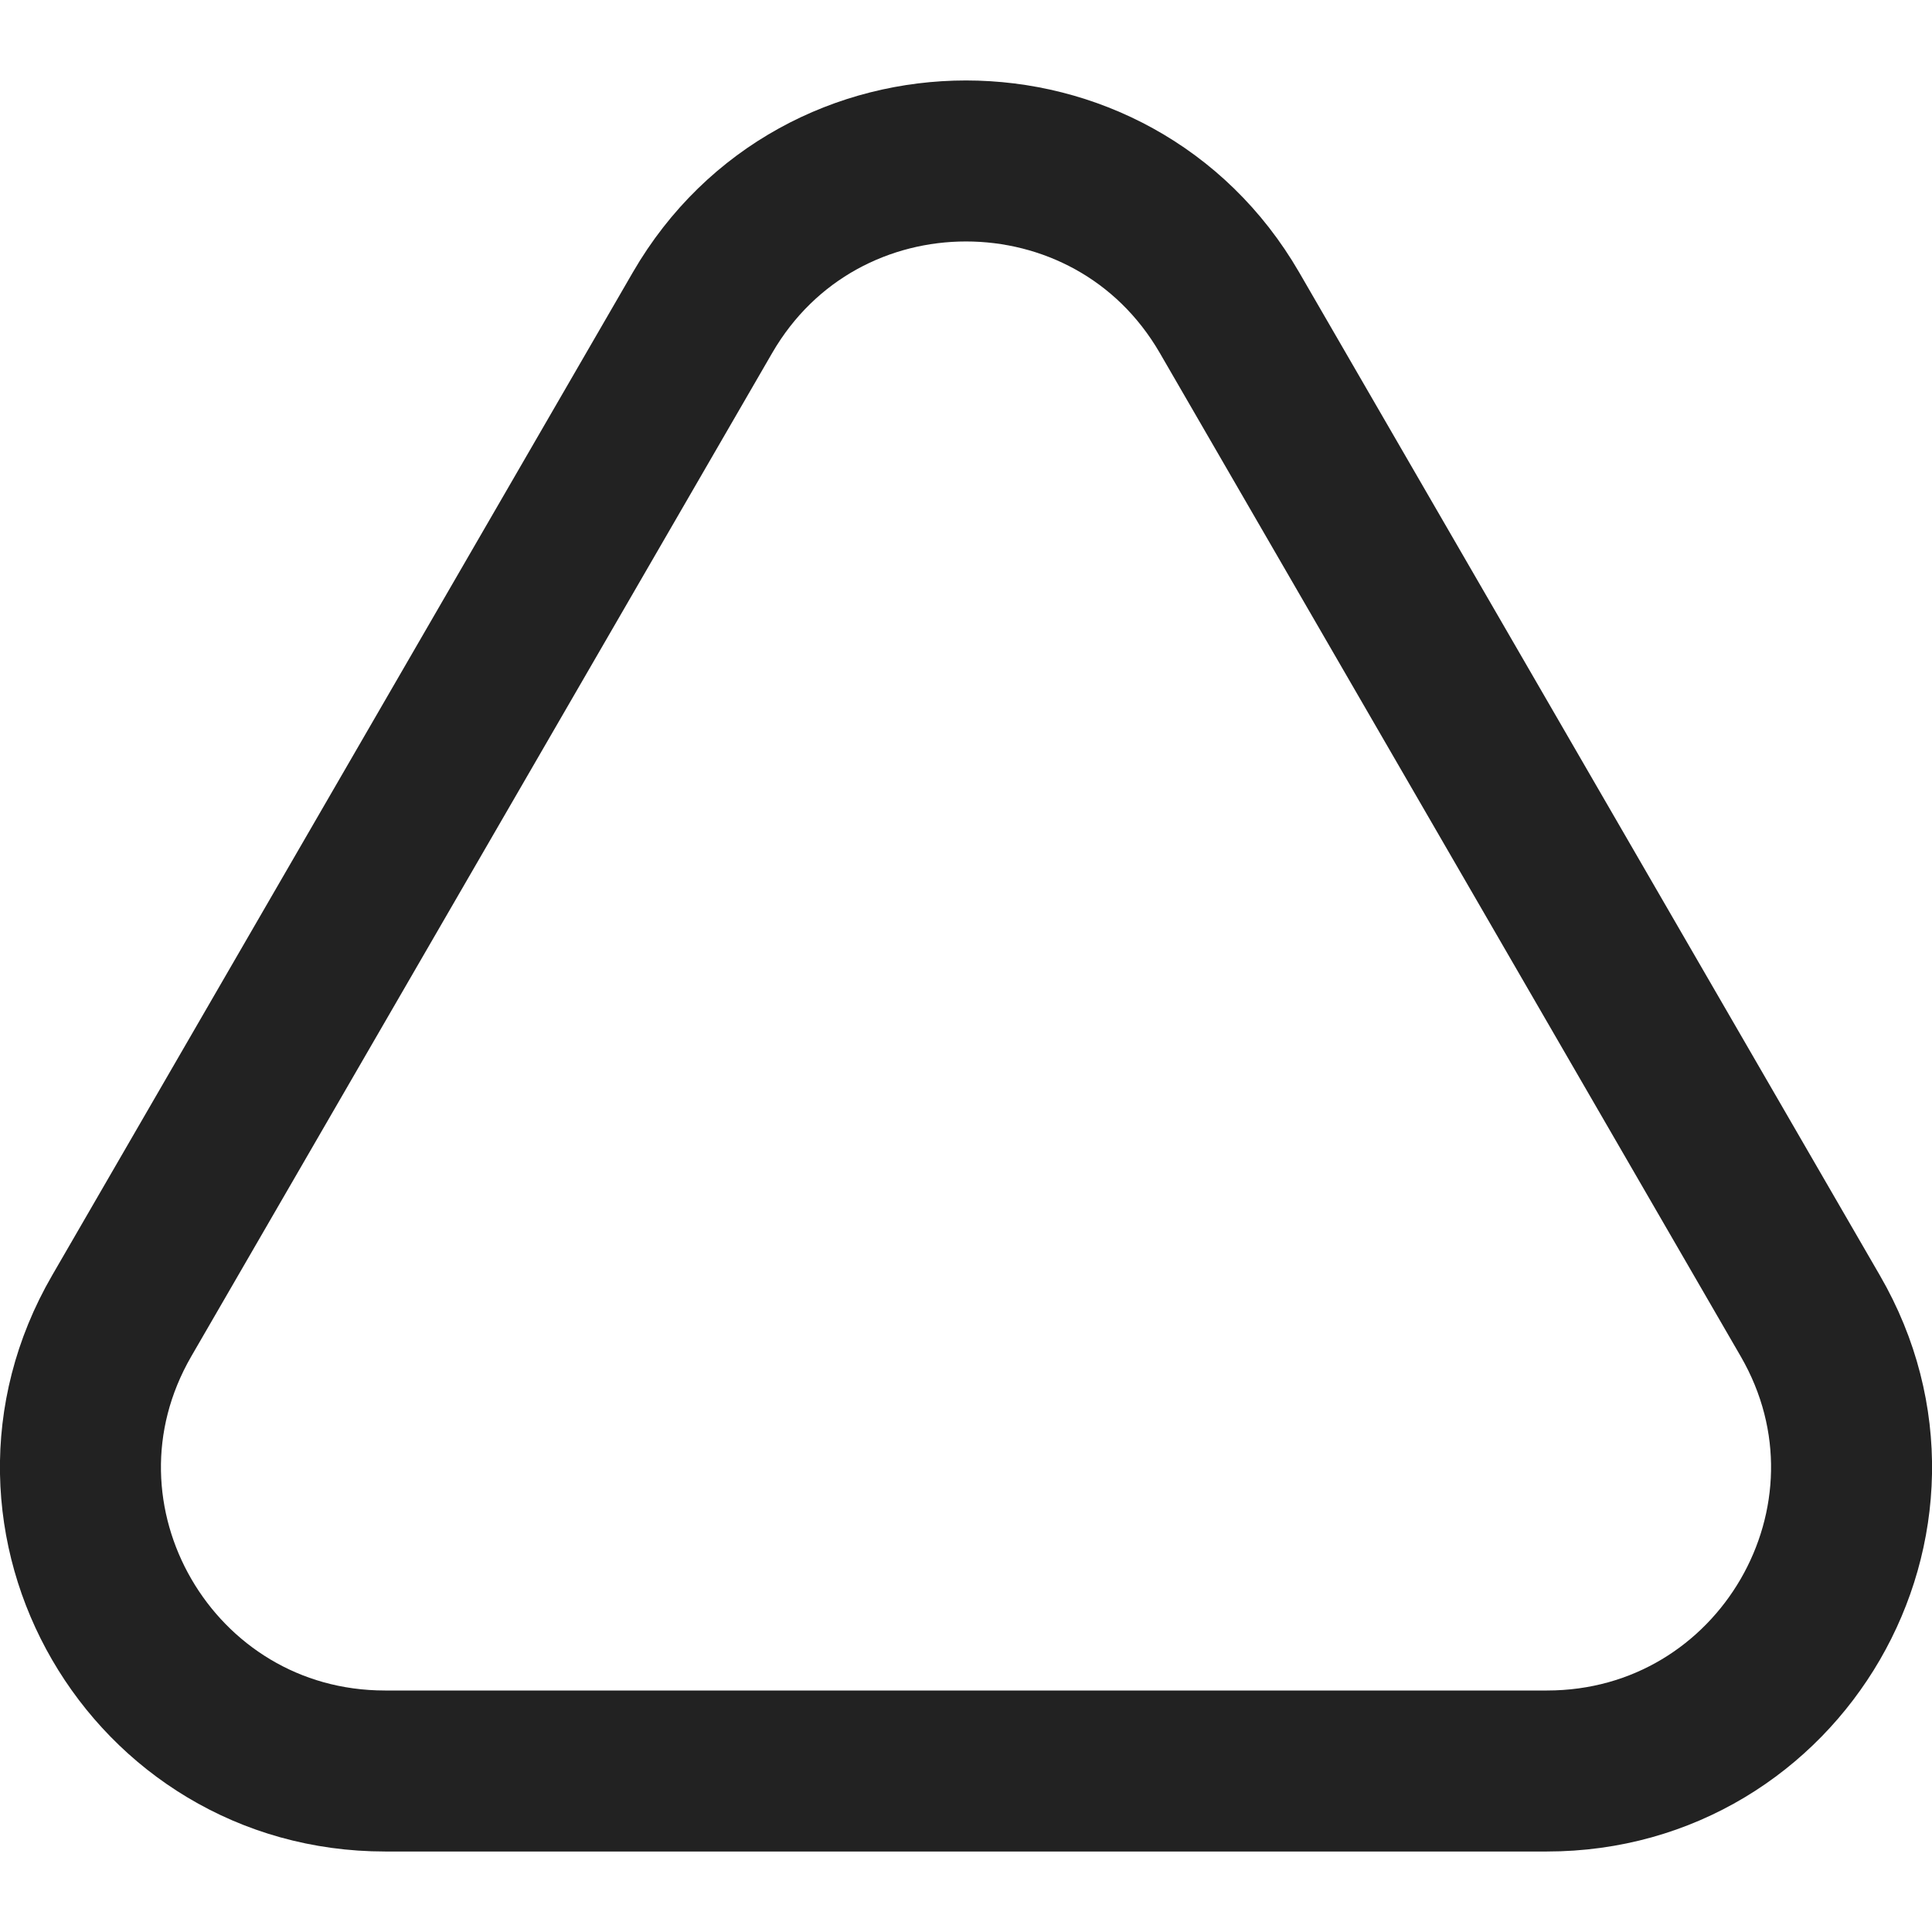 <svg width="12" height="12" viewBox="0 0 12 12" fill="none" xmlns="http://www.w3.org/2000/svg">
<path d="M4.364 1.941C5.092 0.686 6.908 0.686 7.636 1.941L11.244 8.173C11.973 9.432 11.06 11 9.608 11H2.392C0.94 11 0.027 9.432 0.756 8.173L4.364 1.941Z" stroke="#222222"/>
</svg>
